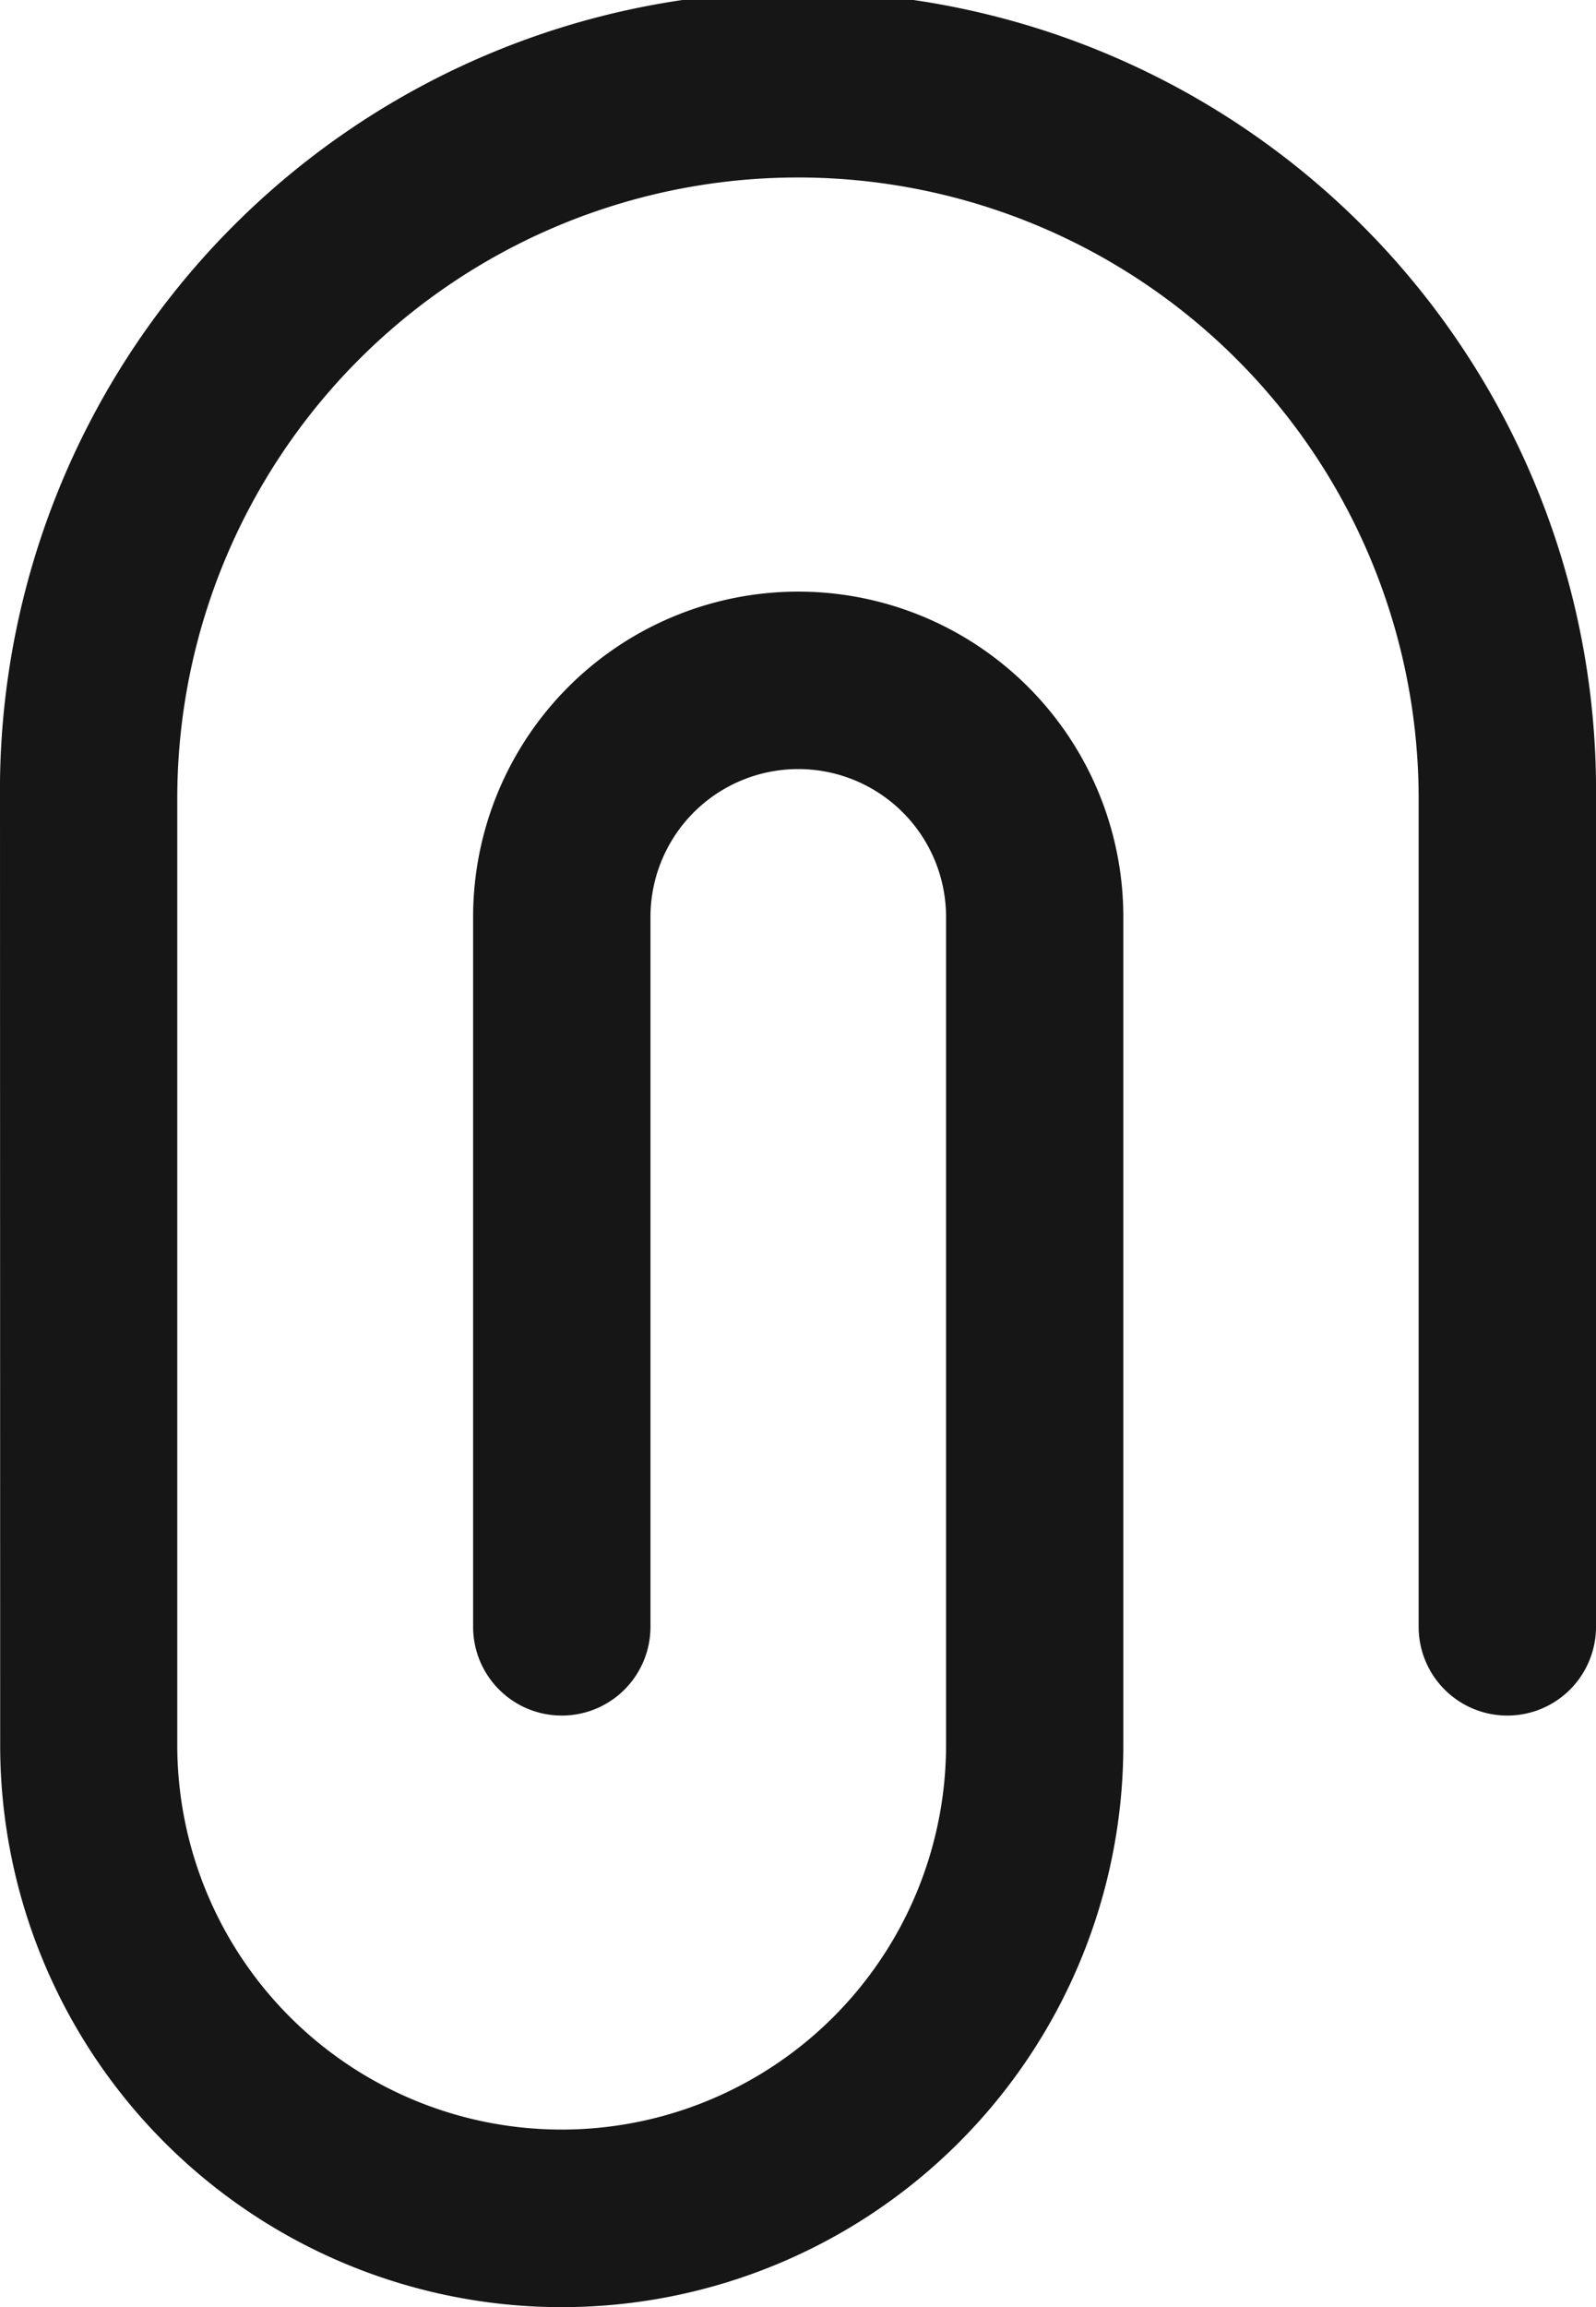 <svg xmlns="http://www.w3.org/2000/svg" width="18.061" height="26.089" viewBox="0 0 18.061 26.089">
  <path id="attach-svgrepo-com" d="M5.25,11.281a9.031,9.031,0,1,1,18.061,0v9.365a1,1,0,0,1-2.007,0V11.281a7.024,7.024,0,1,0-14.048,0v10.7a4.348,4.348,0,1,0,8.7,0V12.619a1.672,1.672,0,0,0-3.345,0v8.027a1,1,0,0,1-2.007,0V12.619a3.679,3.679,0,1,1,7.358,0v9.365a6.355,6.355,0,1,1-12.71,0Z" transform="translate(-5.25 -2.25)" fill="#171616" fill-rule="evenodd"/>
</svg>
